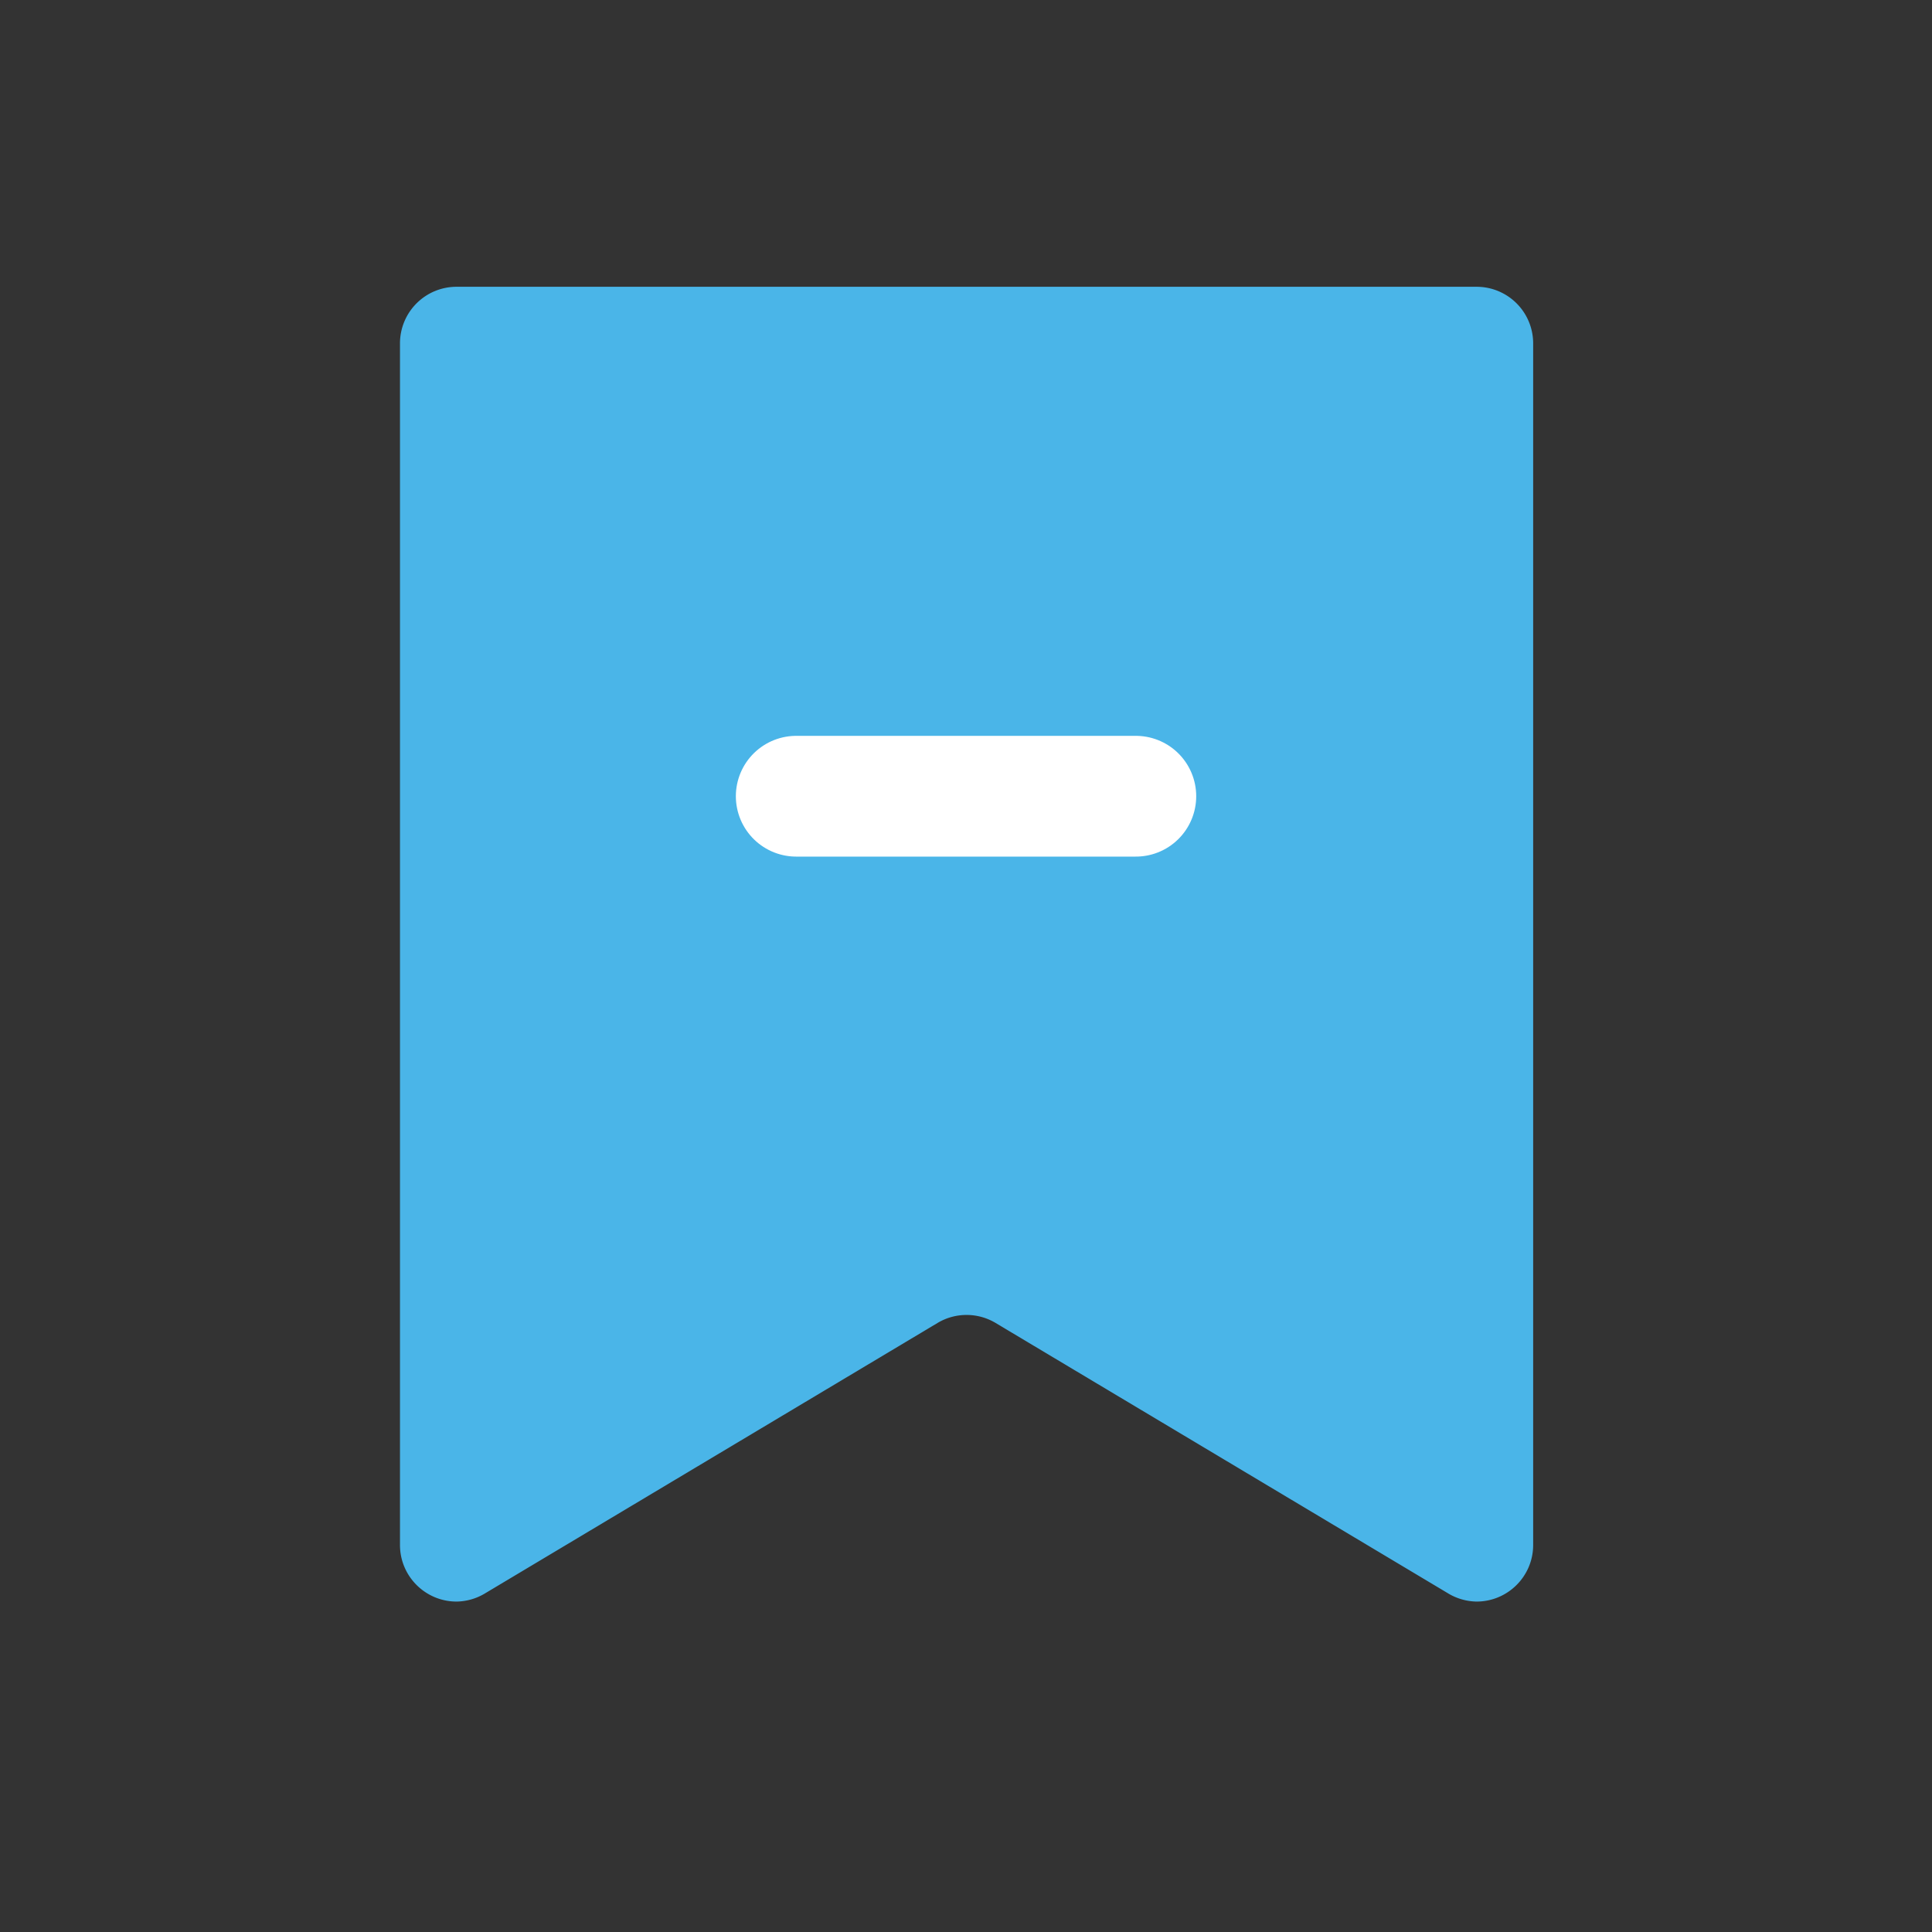 <svg width="32" height="32" viewBox="0 0 32 32" xmlns="http://www.w3.org/2000/svg">
    <rect x="0" y="0" width="32" height="32" fill="#333333" stroke="none"/>
    <g fill="none" fill-rule="evenodd">
        <path d="M24.438 4.75H7.563a.937.937 0 0 0-.938.938V25.59c0 .517.42.937.938.937a.938.938 0 0 0 .478-.14l7.5-4.482a.938.938 0 0 1 .937 0l7.5 4.482c.144.089.31.137.478.14.518 0 .938-.42.938-.937V5.687a.937.937 0 0 0-.938-.937h-.018z" fill="#4AB5E8" fill-rule="nonzero"/>
        <path stroke="#FFF" stroke-width="2" stroke-linecap="round" d="M13.188 13.188h5.625"/>
    </g>
</svg>

